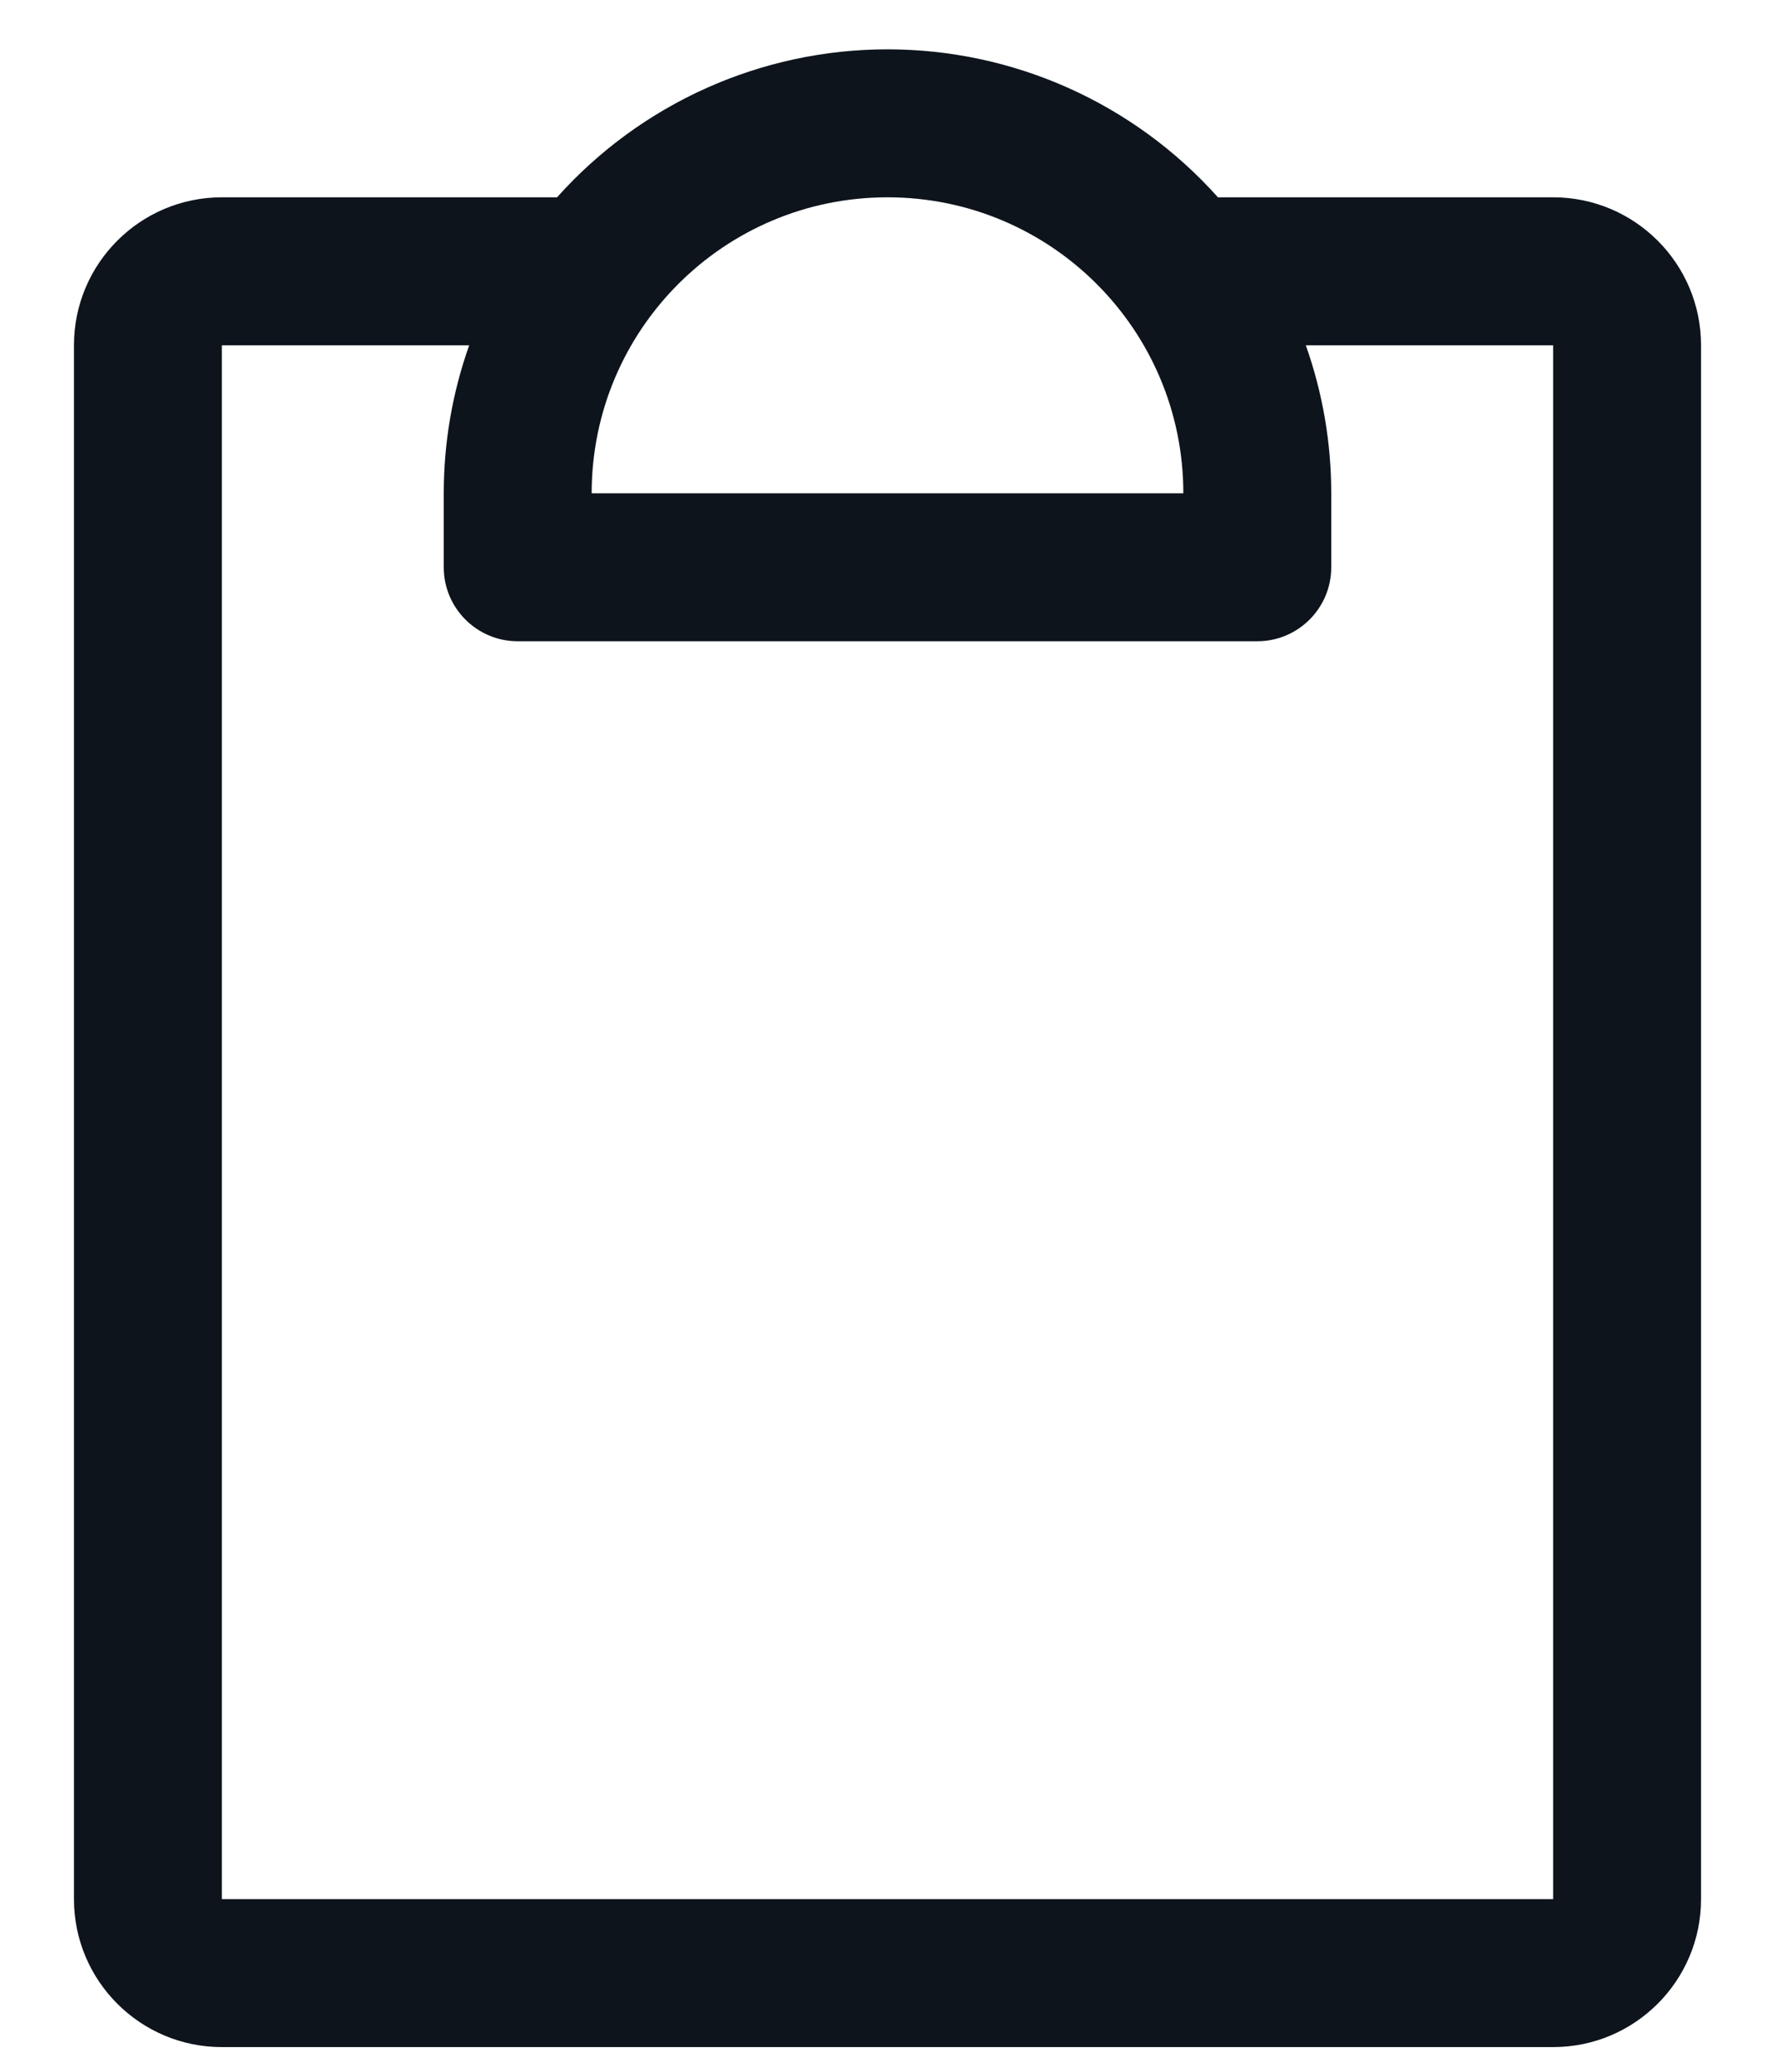 <svg width="18" height="21" viewBox="0 0 18 21" fill="none" xmlns="http://www.w3.org/2000/svg">
<path fill-rule="evenodd" clip-rule="evenodd" d="M15.75 2H12.351C11.498 1.046 10.28 0.5 9 0.5C7.721 0.5 6.502 1.046 5.649 2H2.25C1.422 2 0.75 2.672 0.75 3.5V19.25C0.75 20.078 1.422 20.75 2.25 20.75H15.75C16.578 20.75 17.25 20.078 17.25 19.25V3.5C17.25 2.672 16.578 2 15.75 2V2ZM9 2C10.657 2 12 3.343 12 5H6C6 3.343 7.343 2 9 2V2ZM15.75 19.25H2.25V3.5H4.758C4.587 3.982 4.5 4.489 4.5 5V5.75C4.5 6.164 4.836 6.5 5.25 6.5H12.75C13.164 6.5 13.5 6.164 13.5 5.75V5C13.5 4.489 13.413 3.982 13.242 3.5H15.75V19.25Z" fill="#0D141C"/>
</svg>
